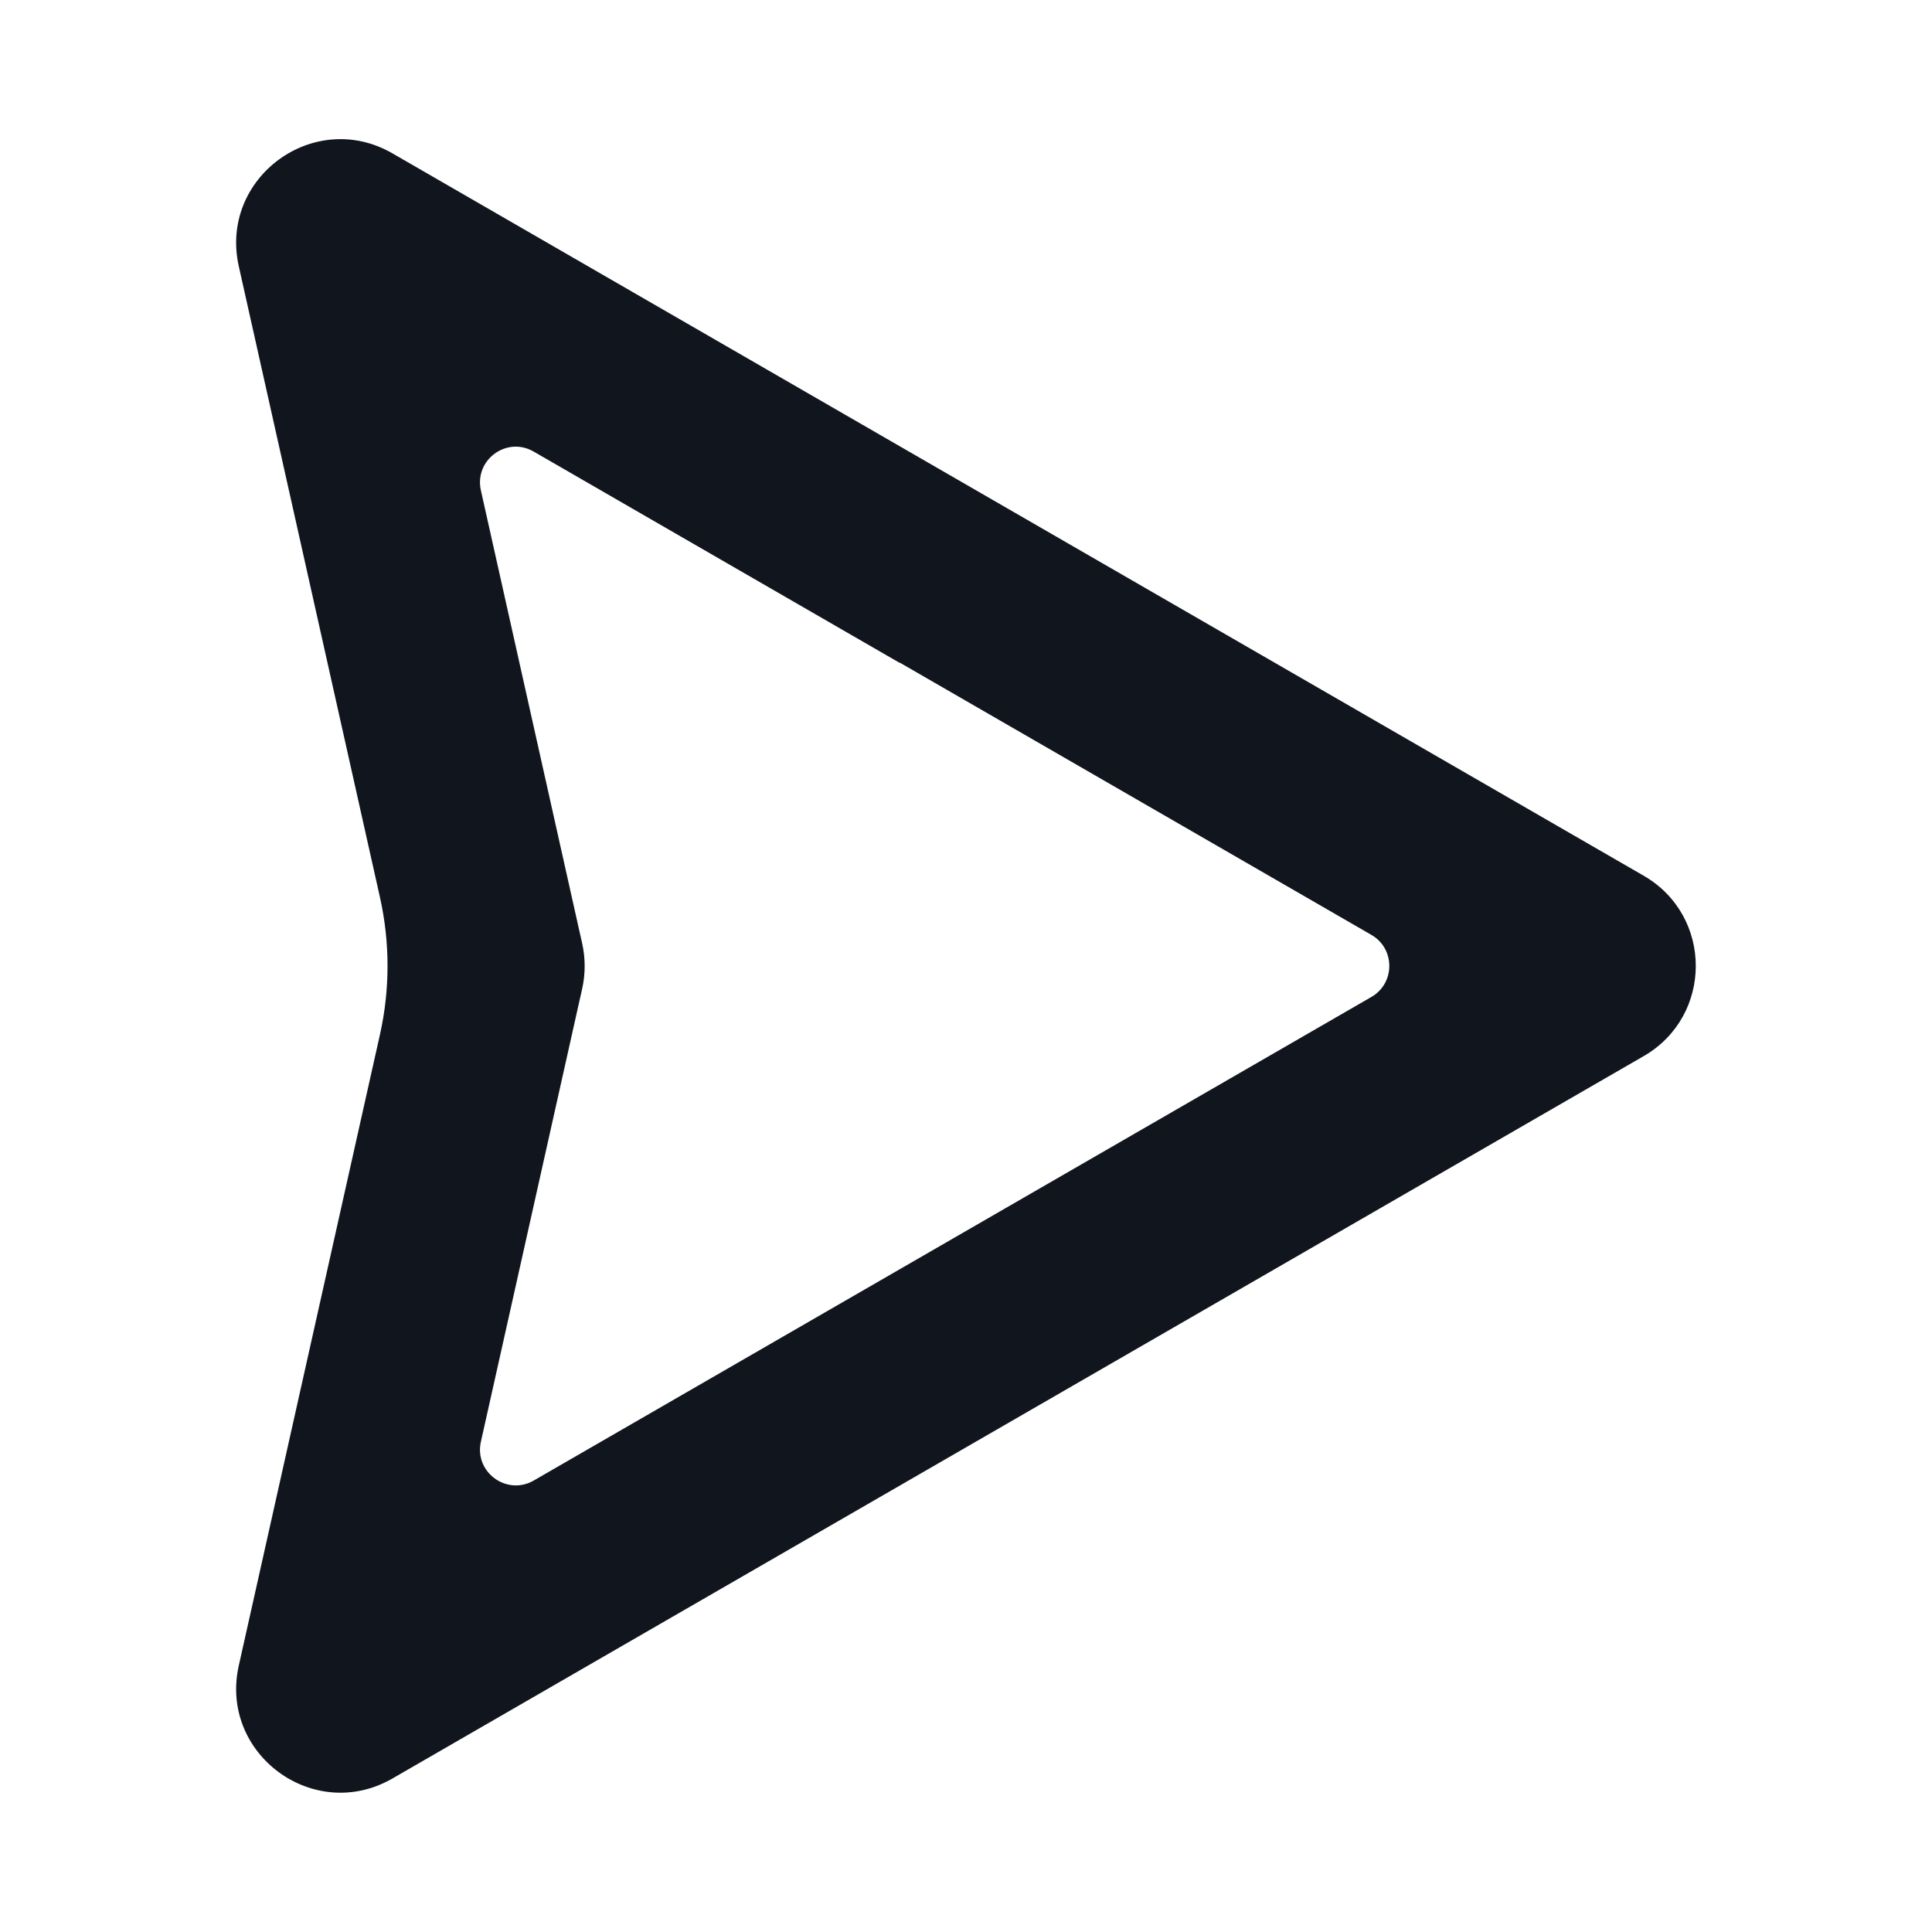 <?xml version="1.0" encoding="UTF-8"?>
<svg id="Layer_1" data-name="Layer 1" xmlns="http://www.w3.org/2000/svg" viewBox="0 0 128 128">
  <defs>
    <style>
      .cls-1 {
        fill: #11151d;
      }
    </style>
  </defs>
  <path class="cls-1" d="M59.61,43.9l31.25,18.04c1.58.91,1.58,3.2,0,4.11l-31.25,18.04-24.25,14c-1.79,1.03-3.95-.56-3.5-2.57l6.44-28.81.27-1.2c.22-.99.22-2.02,0-3.01l-.27-1.2-6.44-28.81c-.45-2.02,1.71-3.61,3.5-2.57l24.25,14ZM25.18,68.51l-9.36,41.84c-1.31,5.86,4.98,10.48,10.18,7.48l39.82-22.99,43.08-24.87c4.6-2.66,4.6-9.29,0-11.95l-43.08-24.87L26,10.16c-5.2-3-11.49,1.62-10.18,7.48l9.36,41.84c.66,2.97.66,6.06,0,9.03Z"/>
</svg>